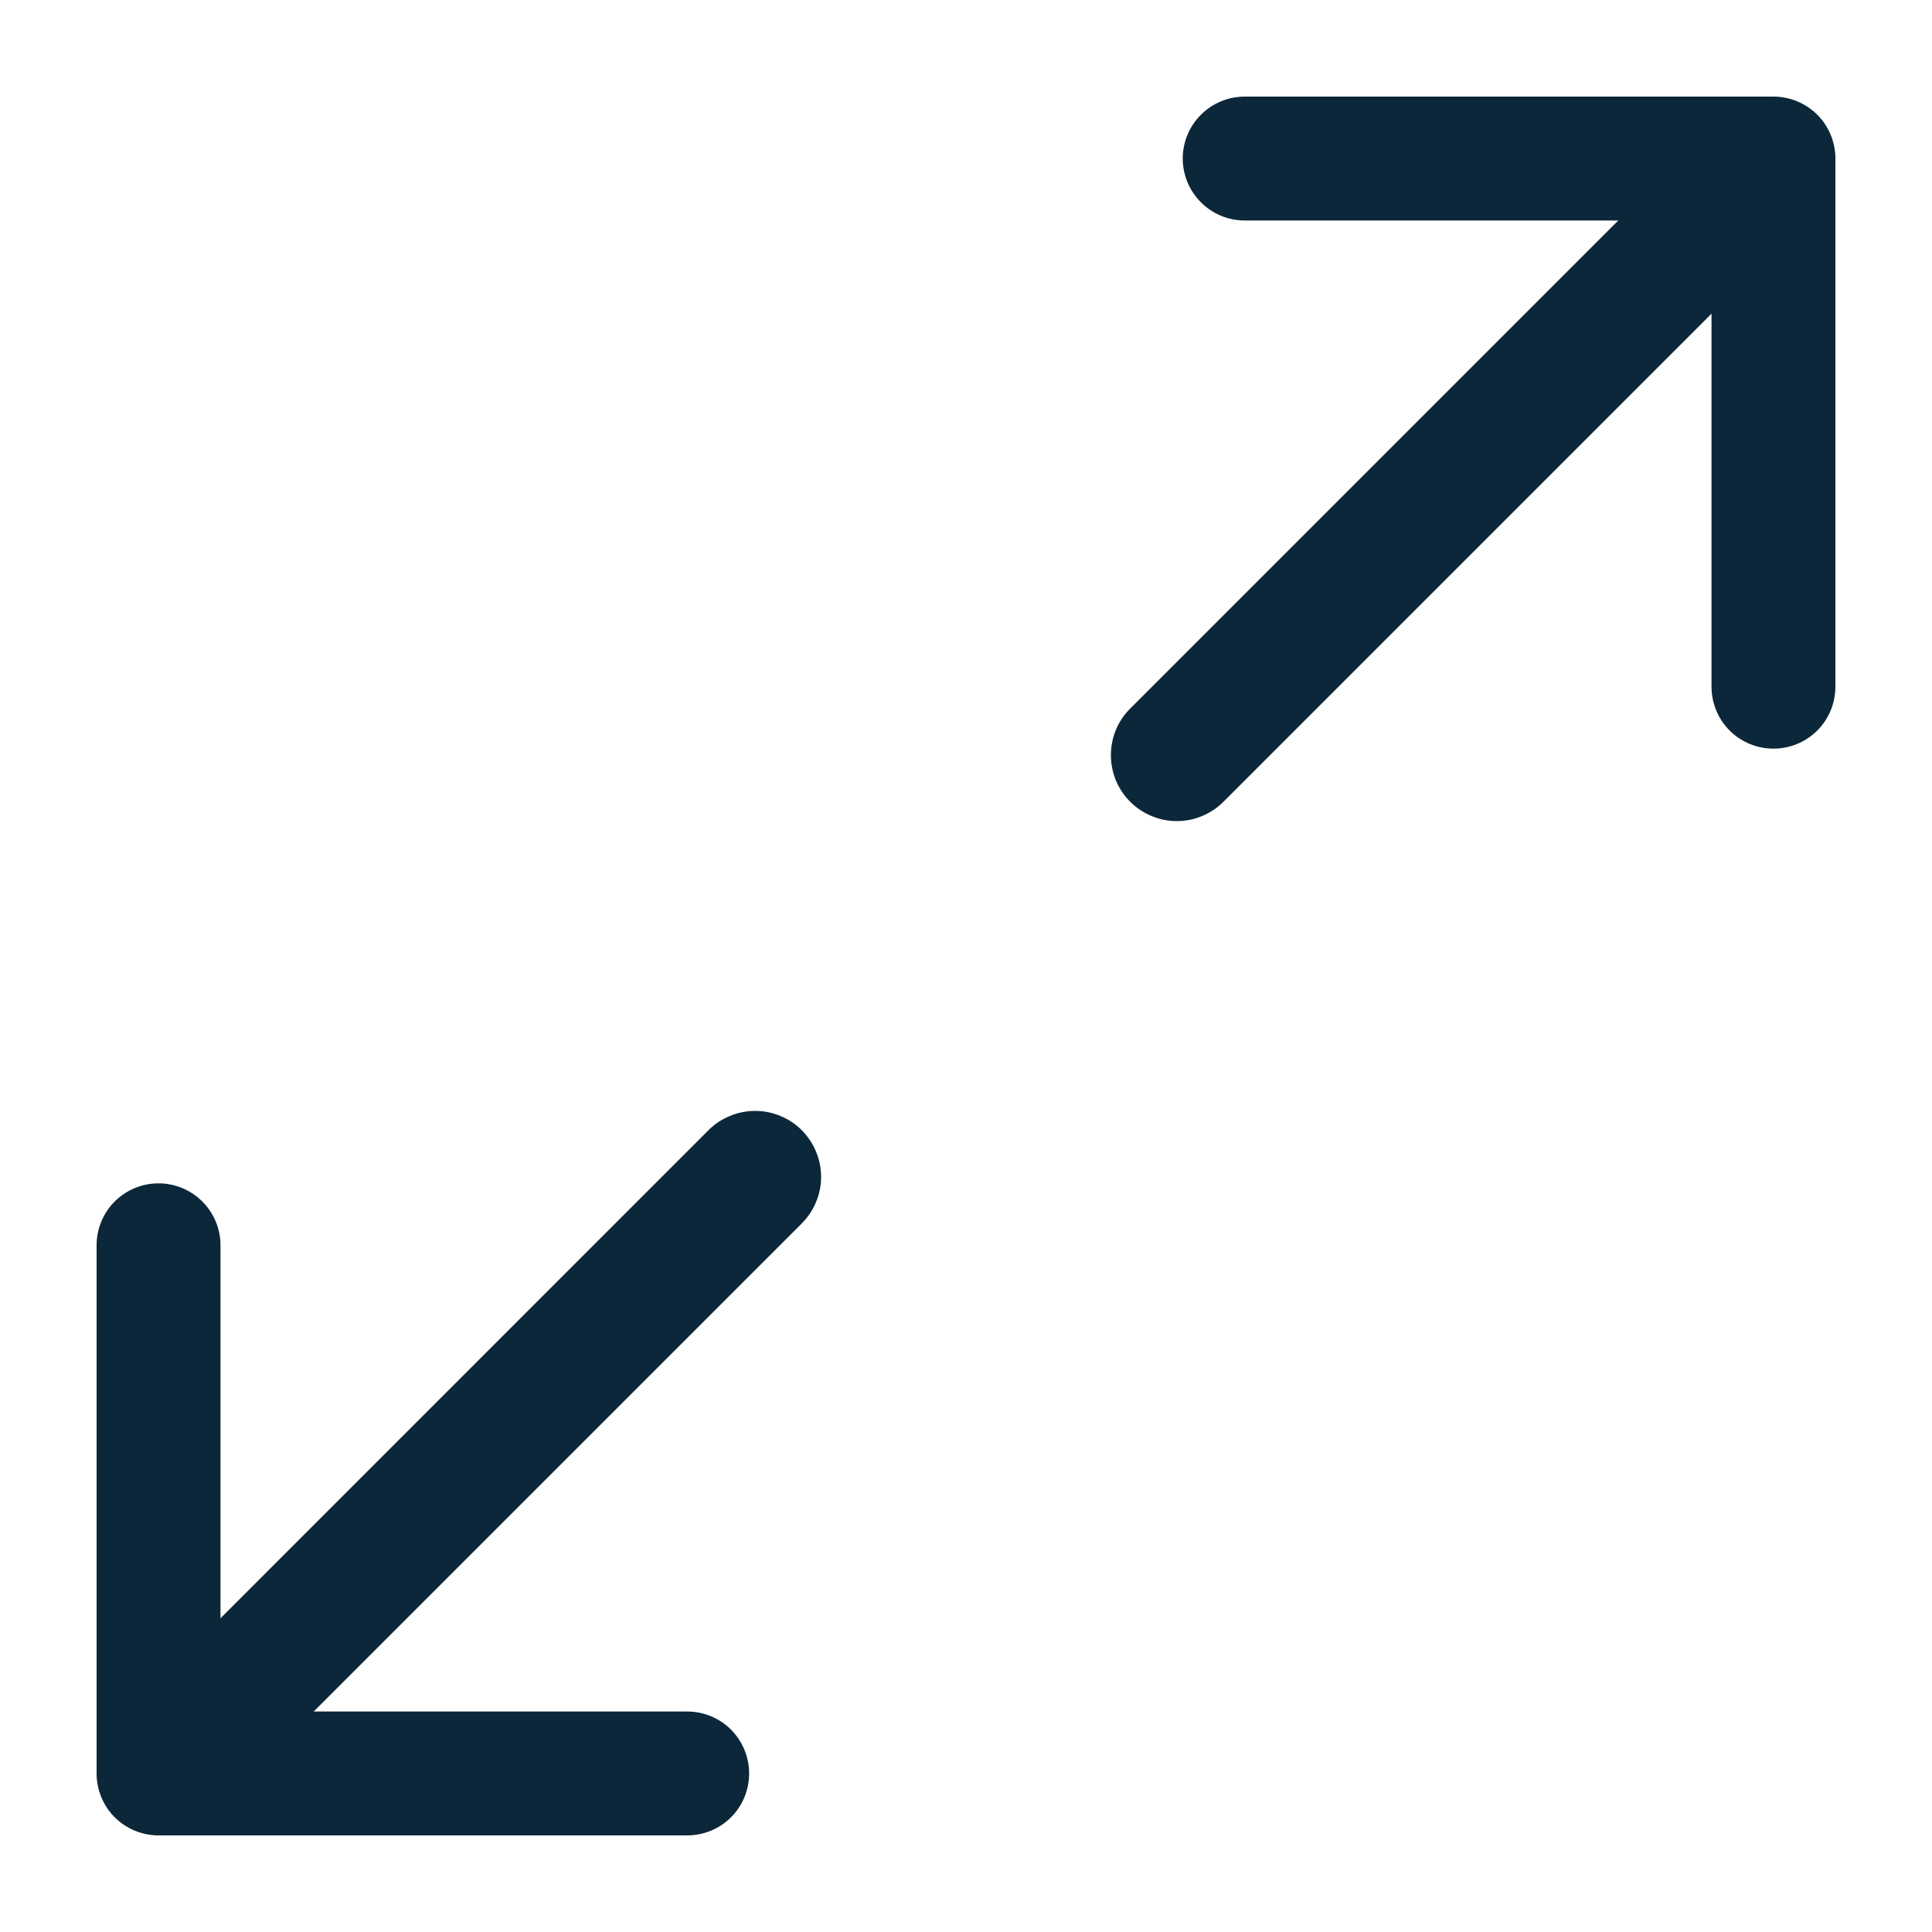 <svg width="16" height="16" viewBox="0 0 16 16" fill="none" xmlns="http://www.w3.org/2000/svg">
<path fill-rule="evenodd" clip-rule="evenodd" d="M1.313 9.8C1.449 9.8 1.579 9.854 1.675 9.95C1.772 10.046 1.826 10.177 1.826 10.313V14.174H5.691C5.827 14.174 5.958 14.228 6.054 14.324C6.15 14.421 6.204 14.551 6.204 14.687C6.204 14.823 6.15 14.954 6.054 15.05C5.958 15.146 5.827 15.2 5.691 15.2H1.313C1.177 15.2 1.046 15.146 0.95 15.05C0.854 14.954 0.8 14.823 0.8 14.687V10.313C0.8 10.177 0.854 10.046 0.95 9.95C1.046 9.854 1.177 9.8 1.313 9.8Z" fill="#0C2739"/>
<path fill-rule="evenodd" clip-rule="evenodd" d="M6.64 9.36C6.69 9.411 6.731 9.471 6.758 9.537C6.786 9.604 6.8 9.675 6.8 9.746C6.8 9.818 6.786 9.889 6.758 9.955C6.731 10.021 6.69 10.082 6.64 10.132L1.732 15.04C1.629 15.143 1.491 15.2 1.346 15.2C1.201 15.2 1.062 15.143 0.96 15.04C0.857 14.938 0.8 14.799 0.8 14.654C0.8 14.509 0.857 14.37 0.96 14.268L5.867 9.36C5.918 9.309 5.978 9.269 6.045 9.242C6.111 9.214 6.182 9.2 6.254 9.2C6.325 9.2 6.396 9.214 6.463 9.242C6.529 9.269 6.589 9.309 6.64 9.36Z" fill="#0C2739"/>
<path fill-rule="evenodd" clip-rule="evenodd" d="M14.687 6.2C14.551 6.2 14.42 6.146 14.324 6.05C14.228 5.954 14.174 5.823 14.174 5.687L14.174 1.826L10.308 1.826C10.172 1.826 10.042 1.772 9.946 1.676C9.849 1.579 9.795 1.449 9.795 1.313C9.795 1.177 9.849 1.046 9.946 0.95C10.042 0.854 10.172 0.8 10.308 0.8L14.687 0.8C14.823 0.8 14.953 0.854 15.05 0.95C15.146 1.046 15.2 1.177 15.2 1.313L15.2 5.687C15.2 5.823 15.146 5.954 15.05 6.05C14.953 6.146 14.823 6.2 14.687 6.2Z" fill="#0C2739"/>
<path fill-rule="evenodd" clip-rule="evenodd" d="M9.36 6.64C9.309 6.589 9.269 6.529 9.241 6.463C9.214 6.396 9.2 6.325 9.2 6.254C9.2 6.182 9.214 6.111 9.241 6.045C9.269 5.978 9.309 5.918 9.36 5.868L14.268 0.96C14.37 0.858 14.509 0.8 14.654 0.8C14.799 0.8 14.937 0.858 15.04 0.96C15.142 1.062 15.2 1.201 15.2 1.346C15.2 1.491 15.142 1.63 15.04 1.732L10.132 6.64C10.081 6.691 10.021 6.731 9.955 6.758C9.889 6.786 9.818 6.8 9.746 6.8C9.674 6.8 9.603 6.786 9.537 6.758C9.471 6.731 9.411 6.691 9.36 6.64Z" fill="#0C2739"/>
</svg>
